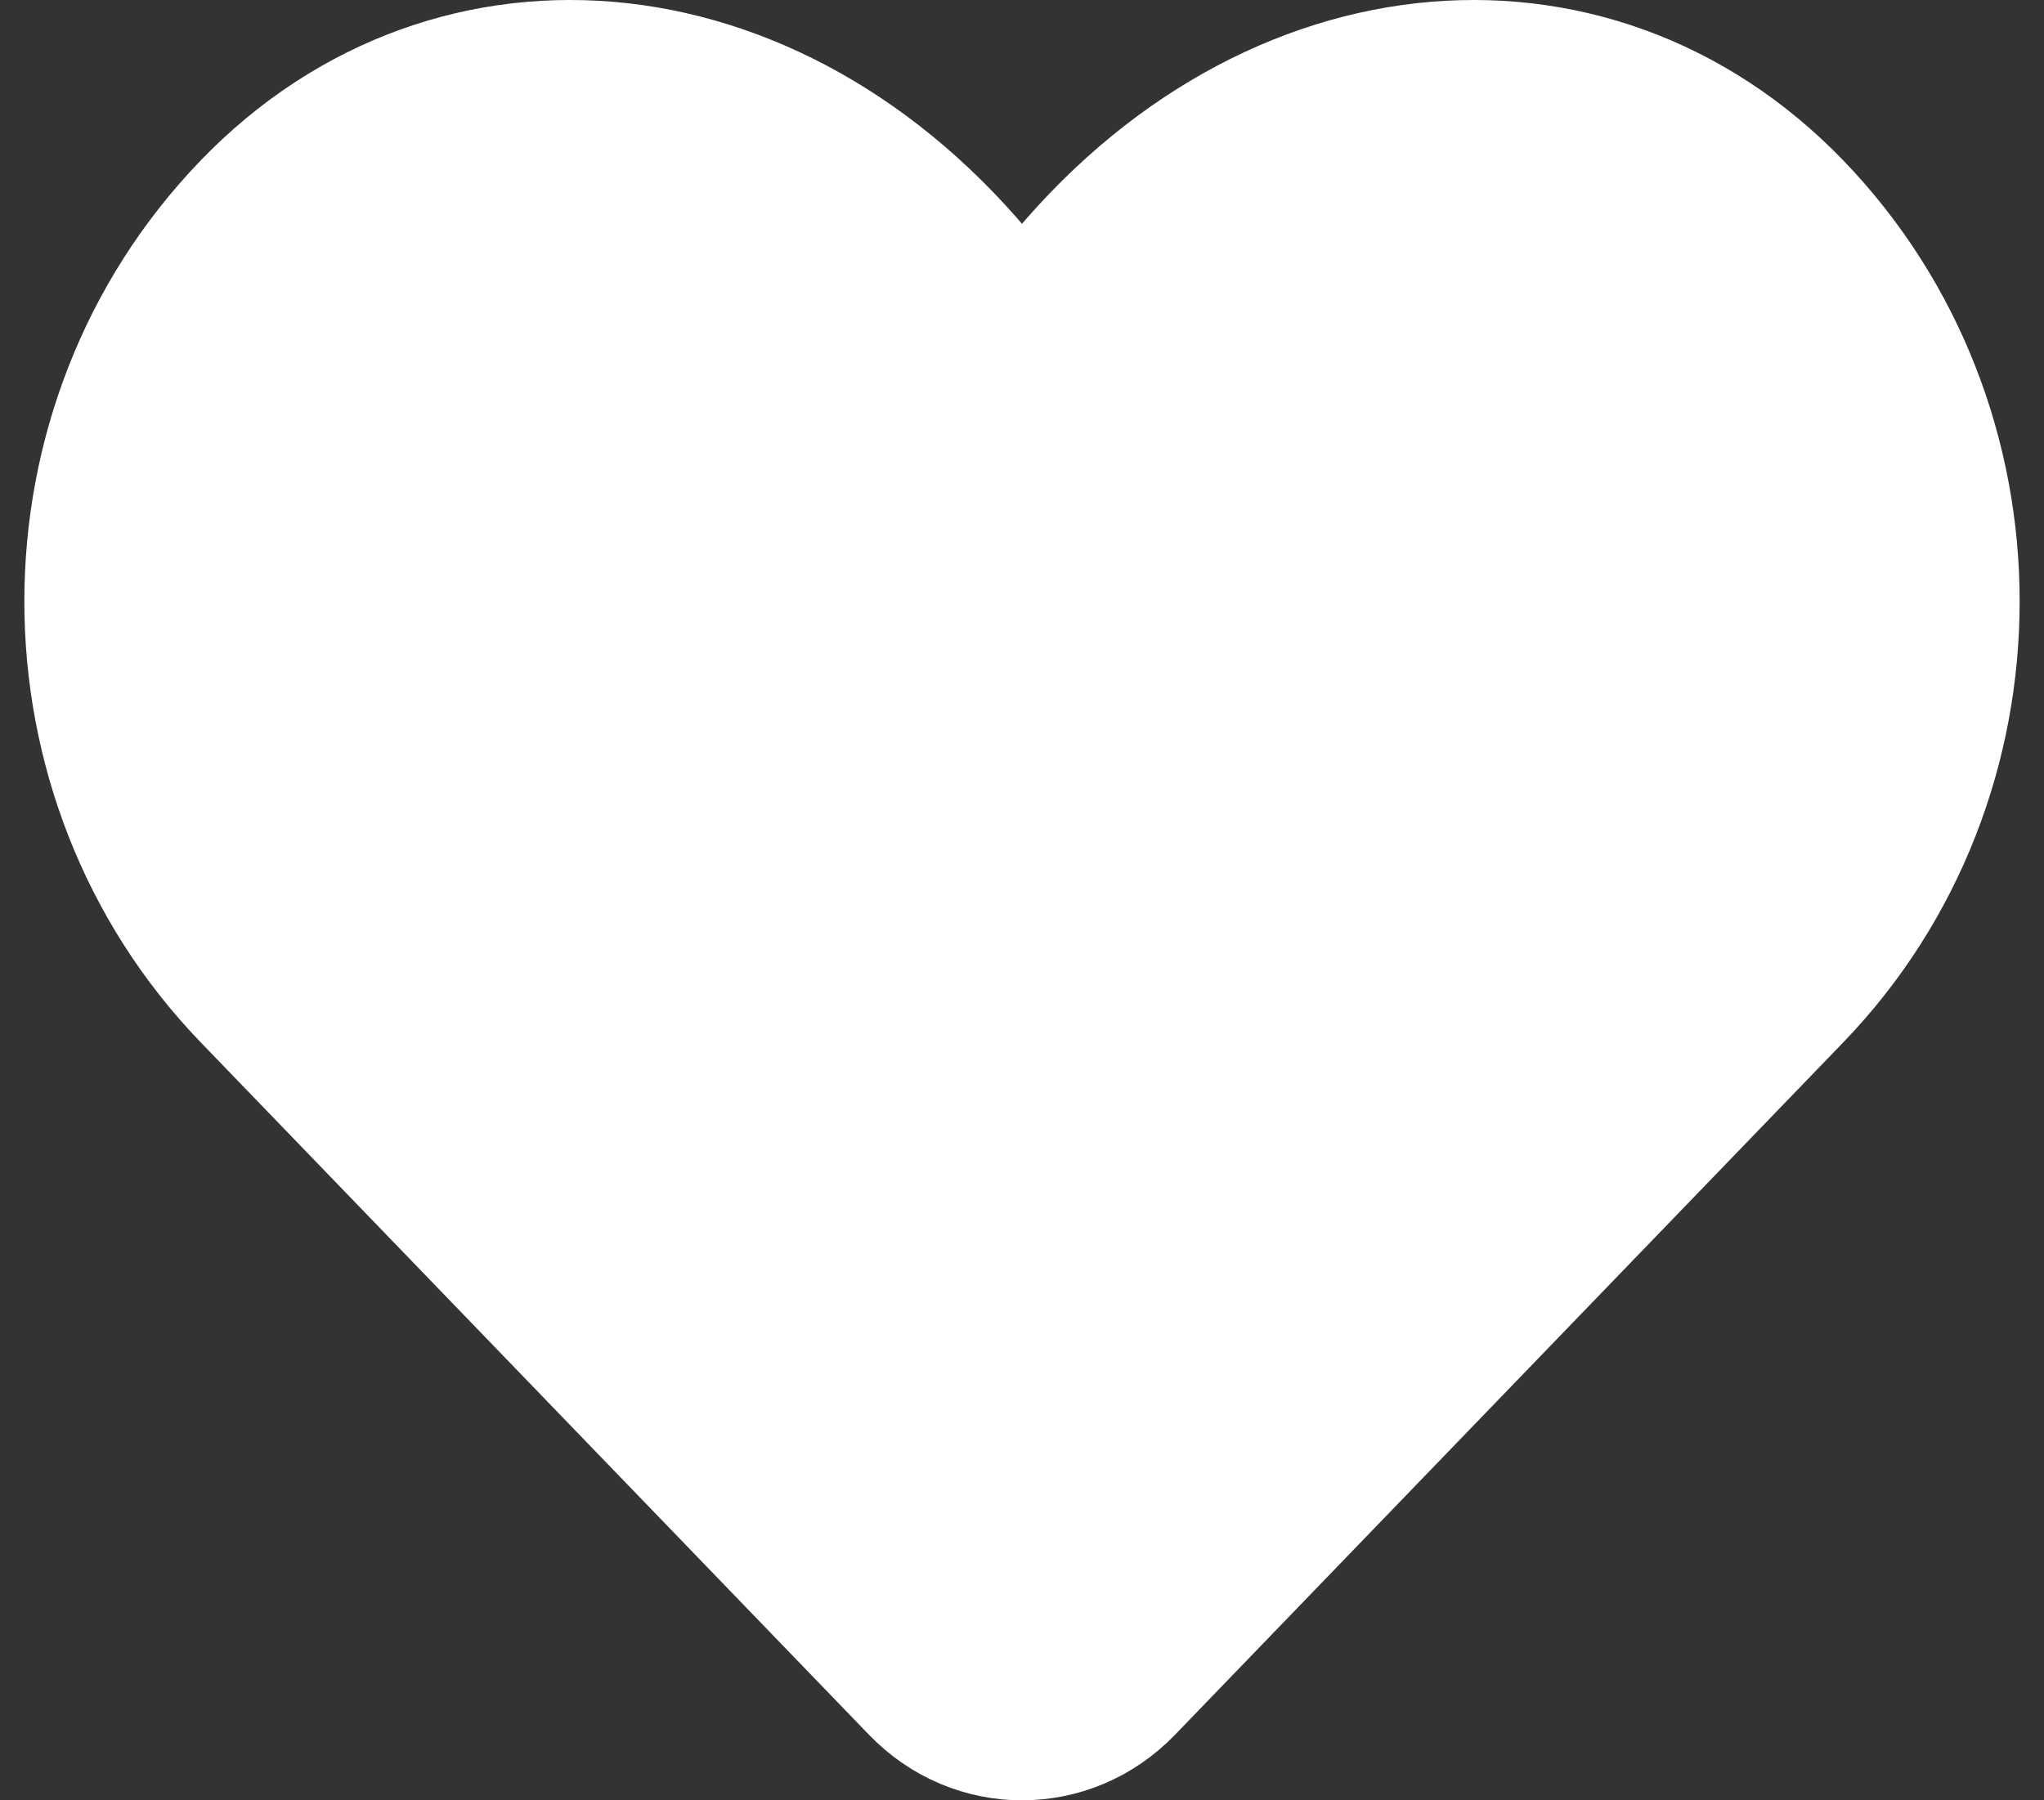 <svg width="42" height="37" viewBox="0 0 42 37" fill="none" xmlns="http://www.w3.org/2000/svg">
<rect x="0" y="0" width="42" height="37" fill="#333333" stroke="none"/>
<path d="M21.206 5.931C21.103 6.066 20.897 6.066 20.794 5.931C16.319 0.084 9.239 -0.563 4.846 3.989C0.385 8.612 0.385 16.107 4.846 20.73L18.577 34.96C19.915 36.347 22.085 36.347 23.423 34.96L37.154 20.73C41.615 16.107 41.615 8.612 37.154 3.989C32.761 -0.563 25.681 0.084 21.206 5.931Z" fill="white" stroke="white" stroke-width="2"/>
</svg>
